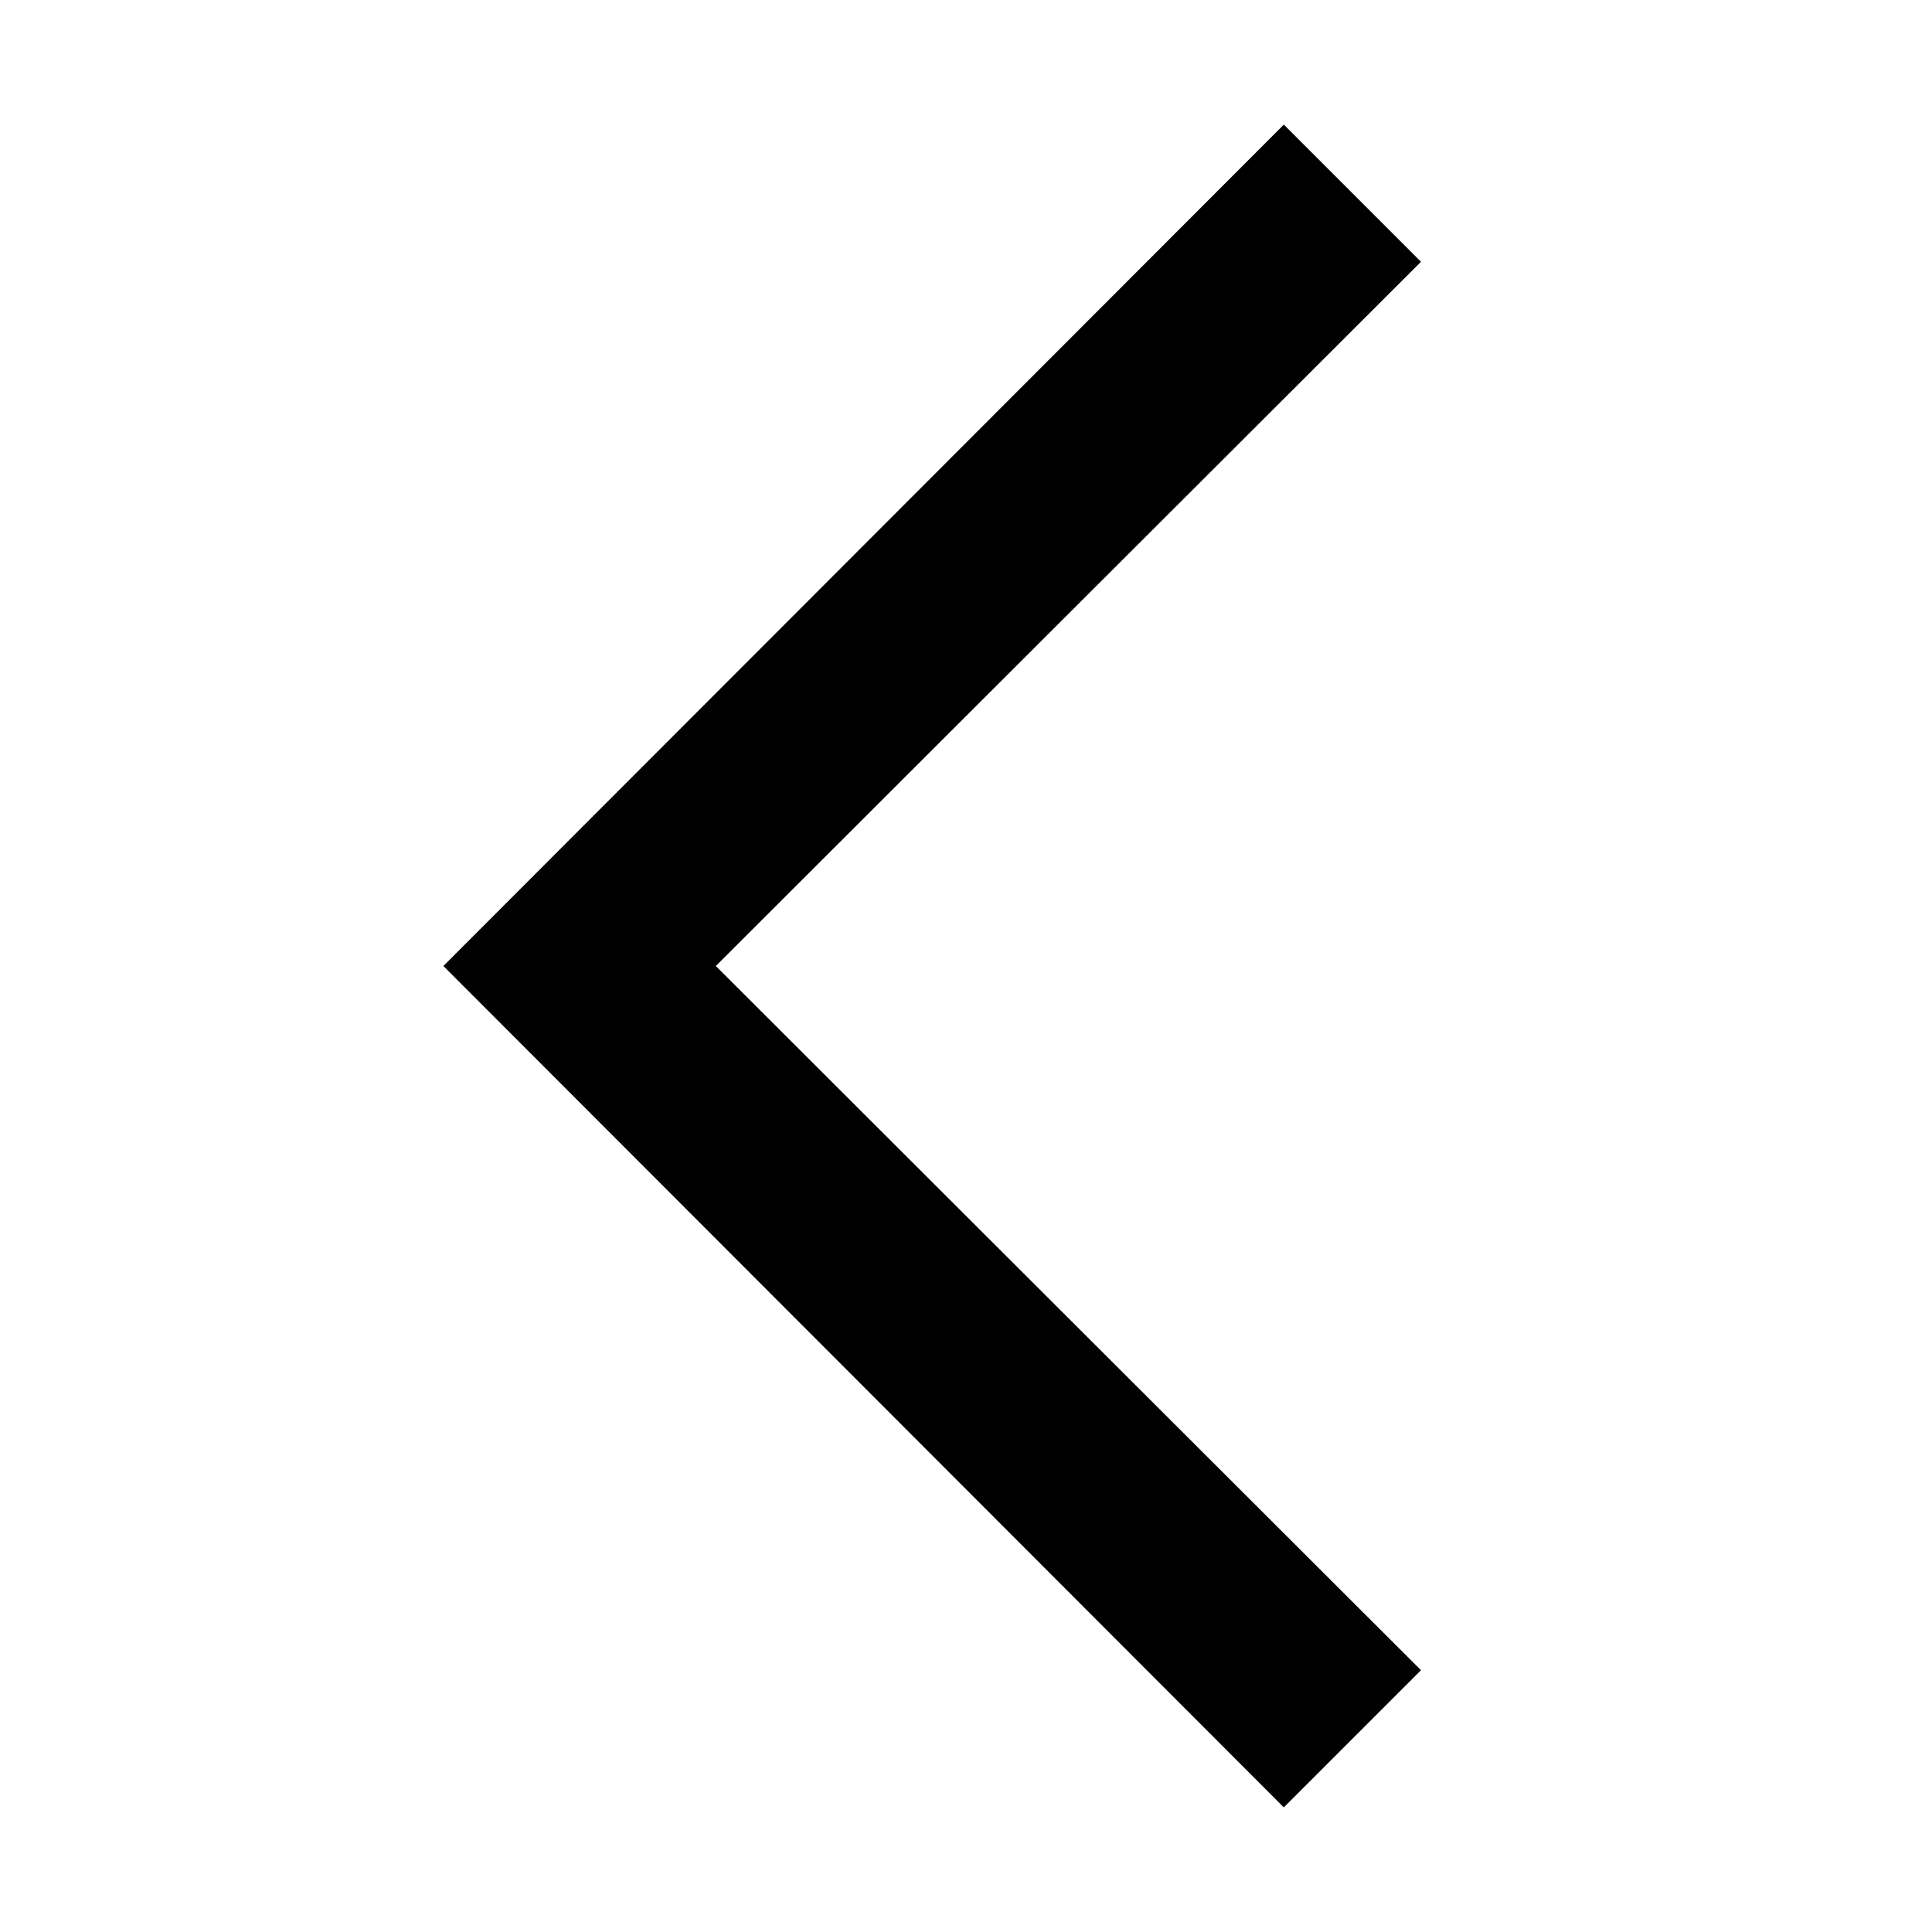 <?xml version="1.0" standalone="no"?><!DOCTYPE svg PUBLIC "-//W3C//DTD SVG 1.1//EN" "http://www.w3.org/Graphics/SVG/1.1/DTD/svg11.dtd"><svg t="1686711374183" class="icon" viewBox="0 0 1024 1024" version="1.1" xmlns="http://www.w3.org/2000/svg" p-id="10180" xmlns:xlink="http://www.w3.org/1999/xlink" width="200" height="200"><path d="M753.152 138.752l-72.704-72.704L235.008 512l445.44 445.952 72.704-72.704L379.392 512l373.76-373.248z" p-id="10181"></path></svg>